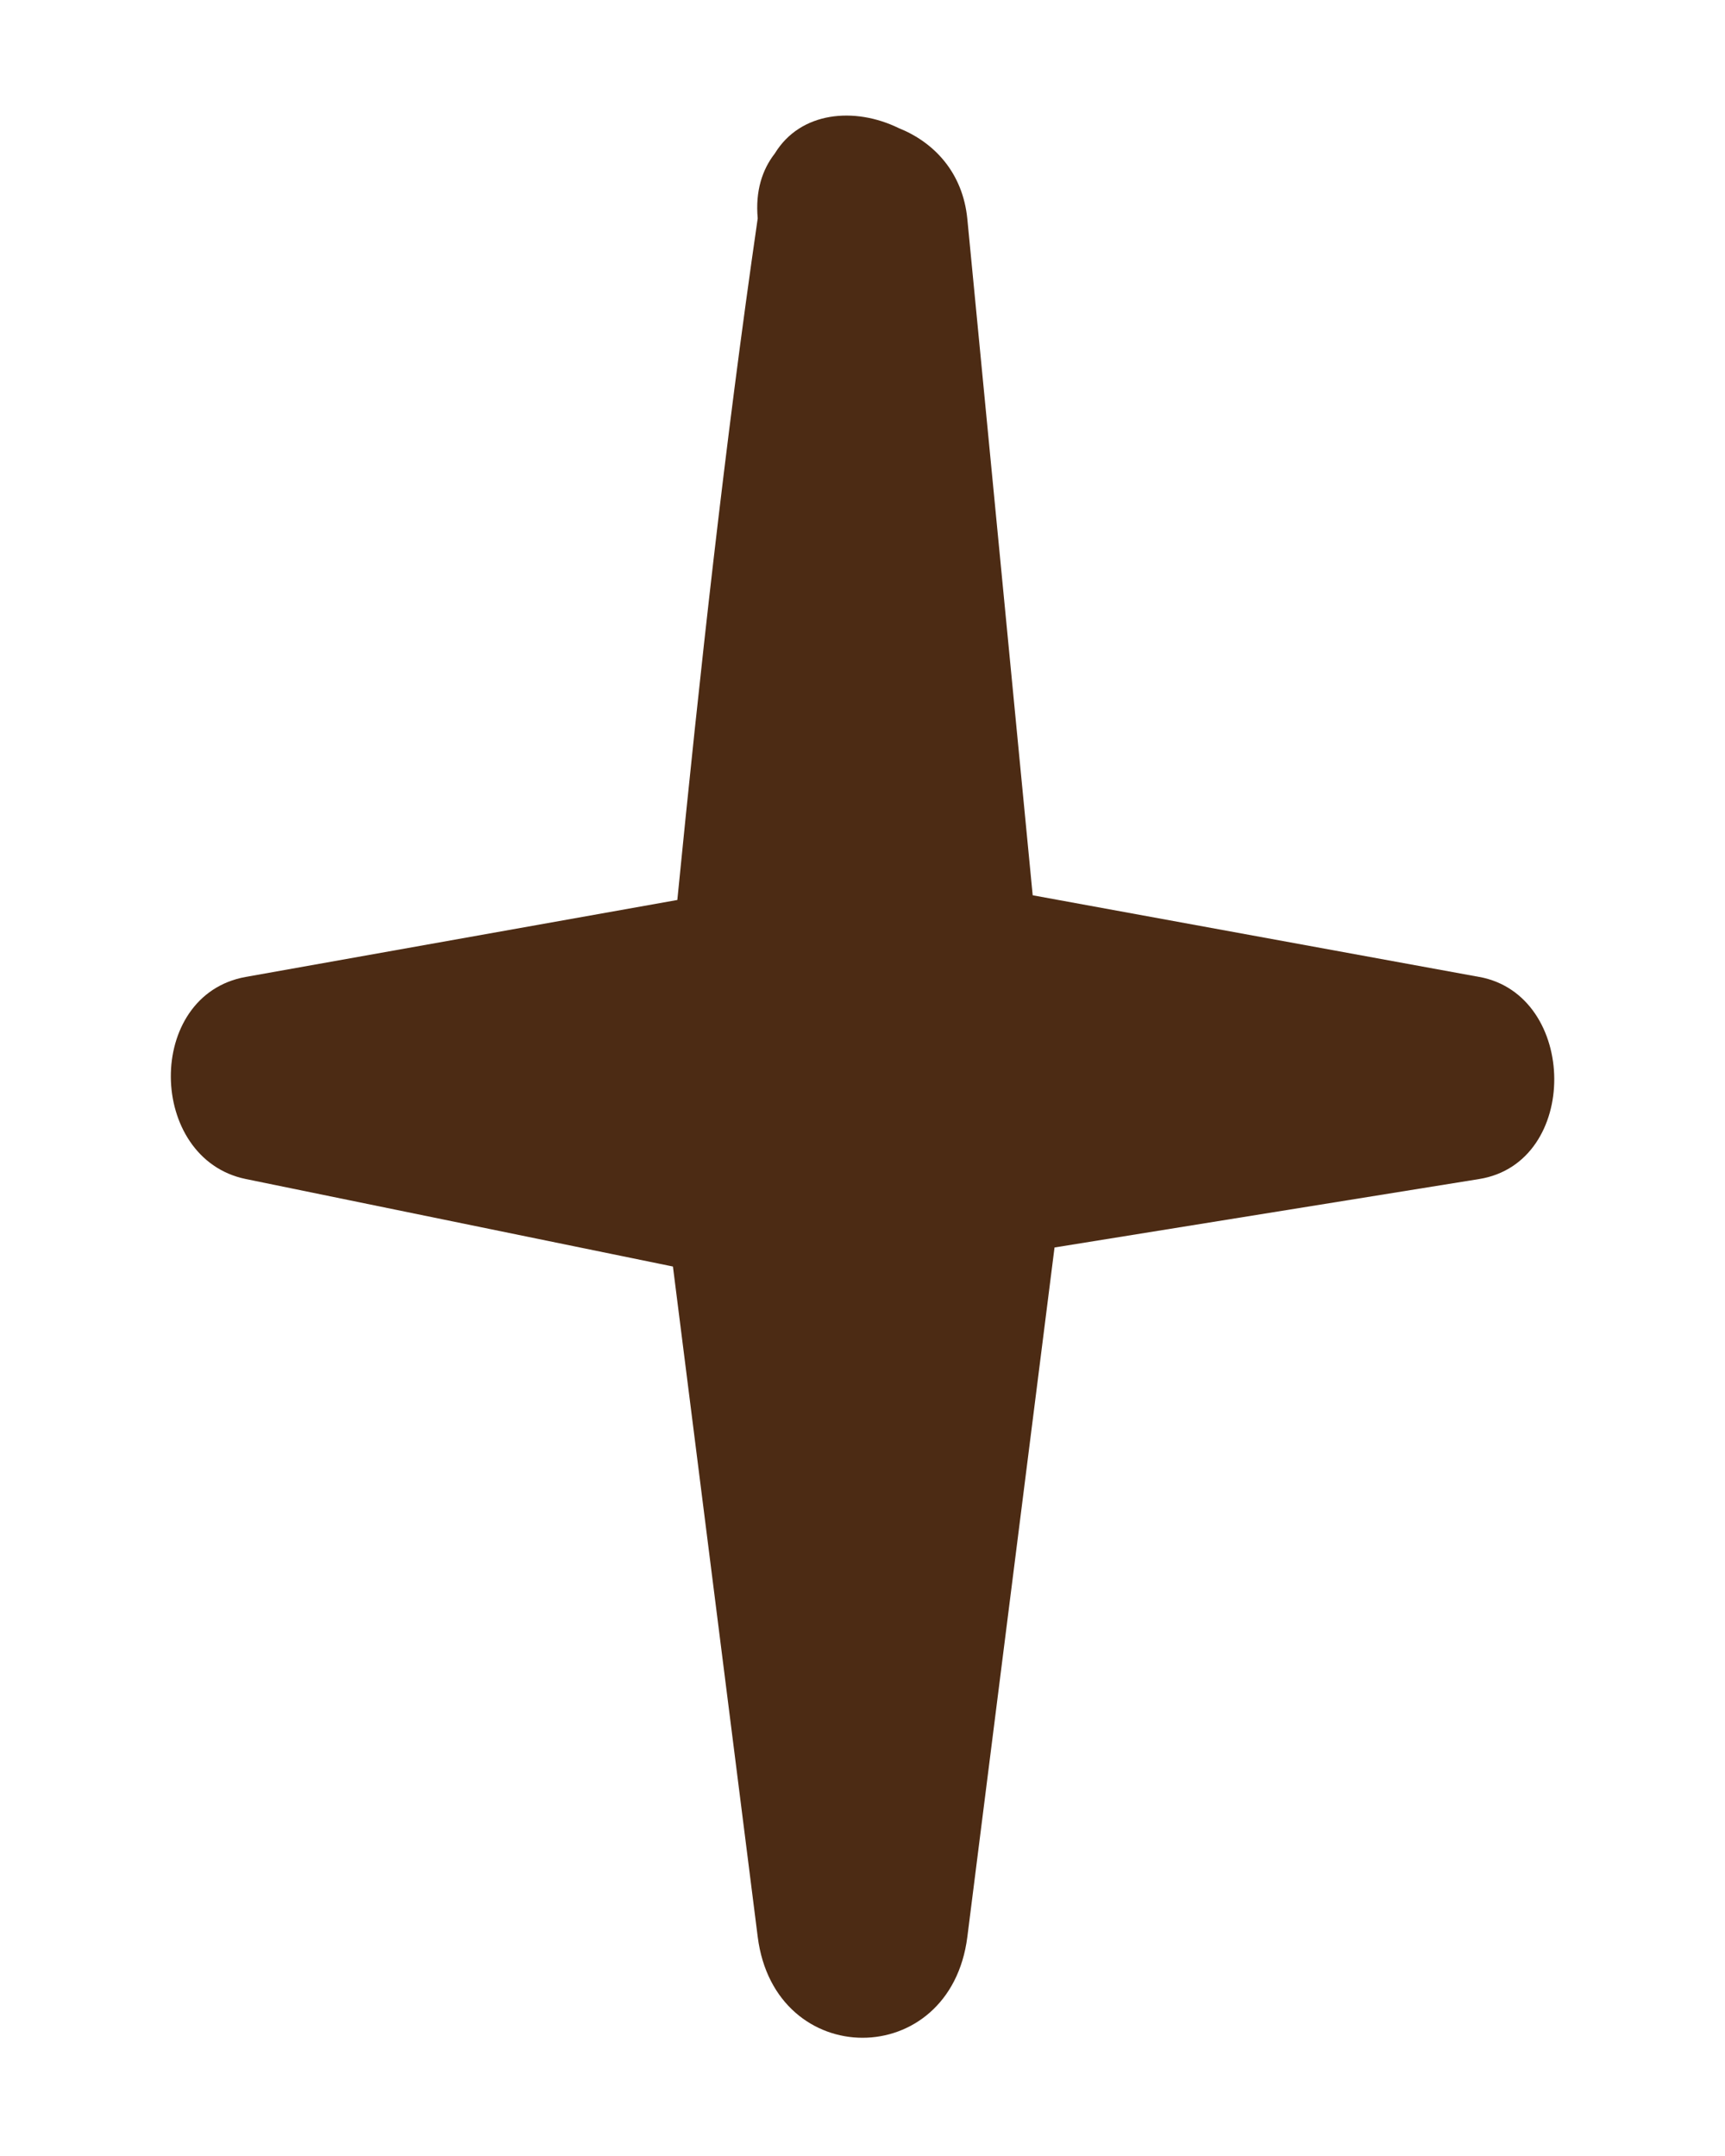<?xml version="1.0" encoding="UTF-8"?>
<svg id="a" data-name="Lag 1" xmlns="http://www.w3.org/2000/svg" width=".8in" height="1in" viewBox="0 0 57.6 72">
  <path d="m49.392,32.625c-4.97-.909-9.94-1.818-14.909-2.727-.727-7.527-1.455-15.053-2.182-22.58-.151-1.565-1.122-2.572-2.292-3.04-1.473-.719-3.281-.557-4.137.848-.418.536-.654,1.252-.571,2.167-1.099,7.578-1.931,15.152-2.684,22.762-4.803.856-9.606,1.713-14.408,2.569-3.385.604-3.294,6.075,0,6.75,4.754.974,9.507,1.948,14.261,2.922.944,7.462,1.887,14.923,2.831,22.385.568,4.49,6.431,4.499,7,0,.97-7.673,1.941-15.347,2.911-23.021,4.727-.762,9.454-1.524,14.181-2.286,3.375-.544,3.307-6.145,0-6.75Z" fill="#4c2b14"/>
</svg>